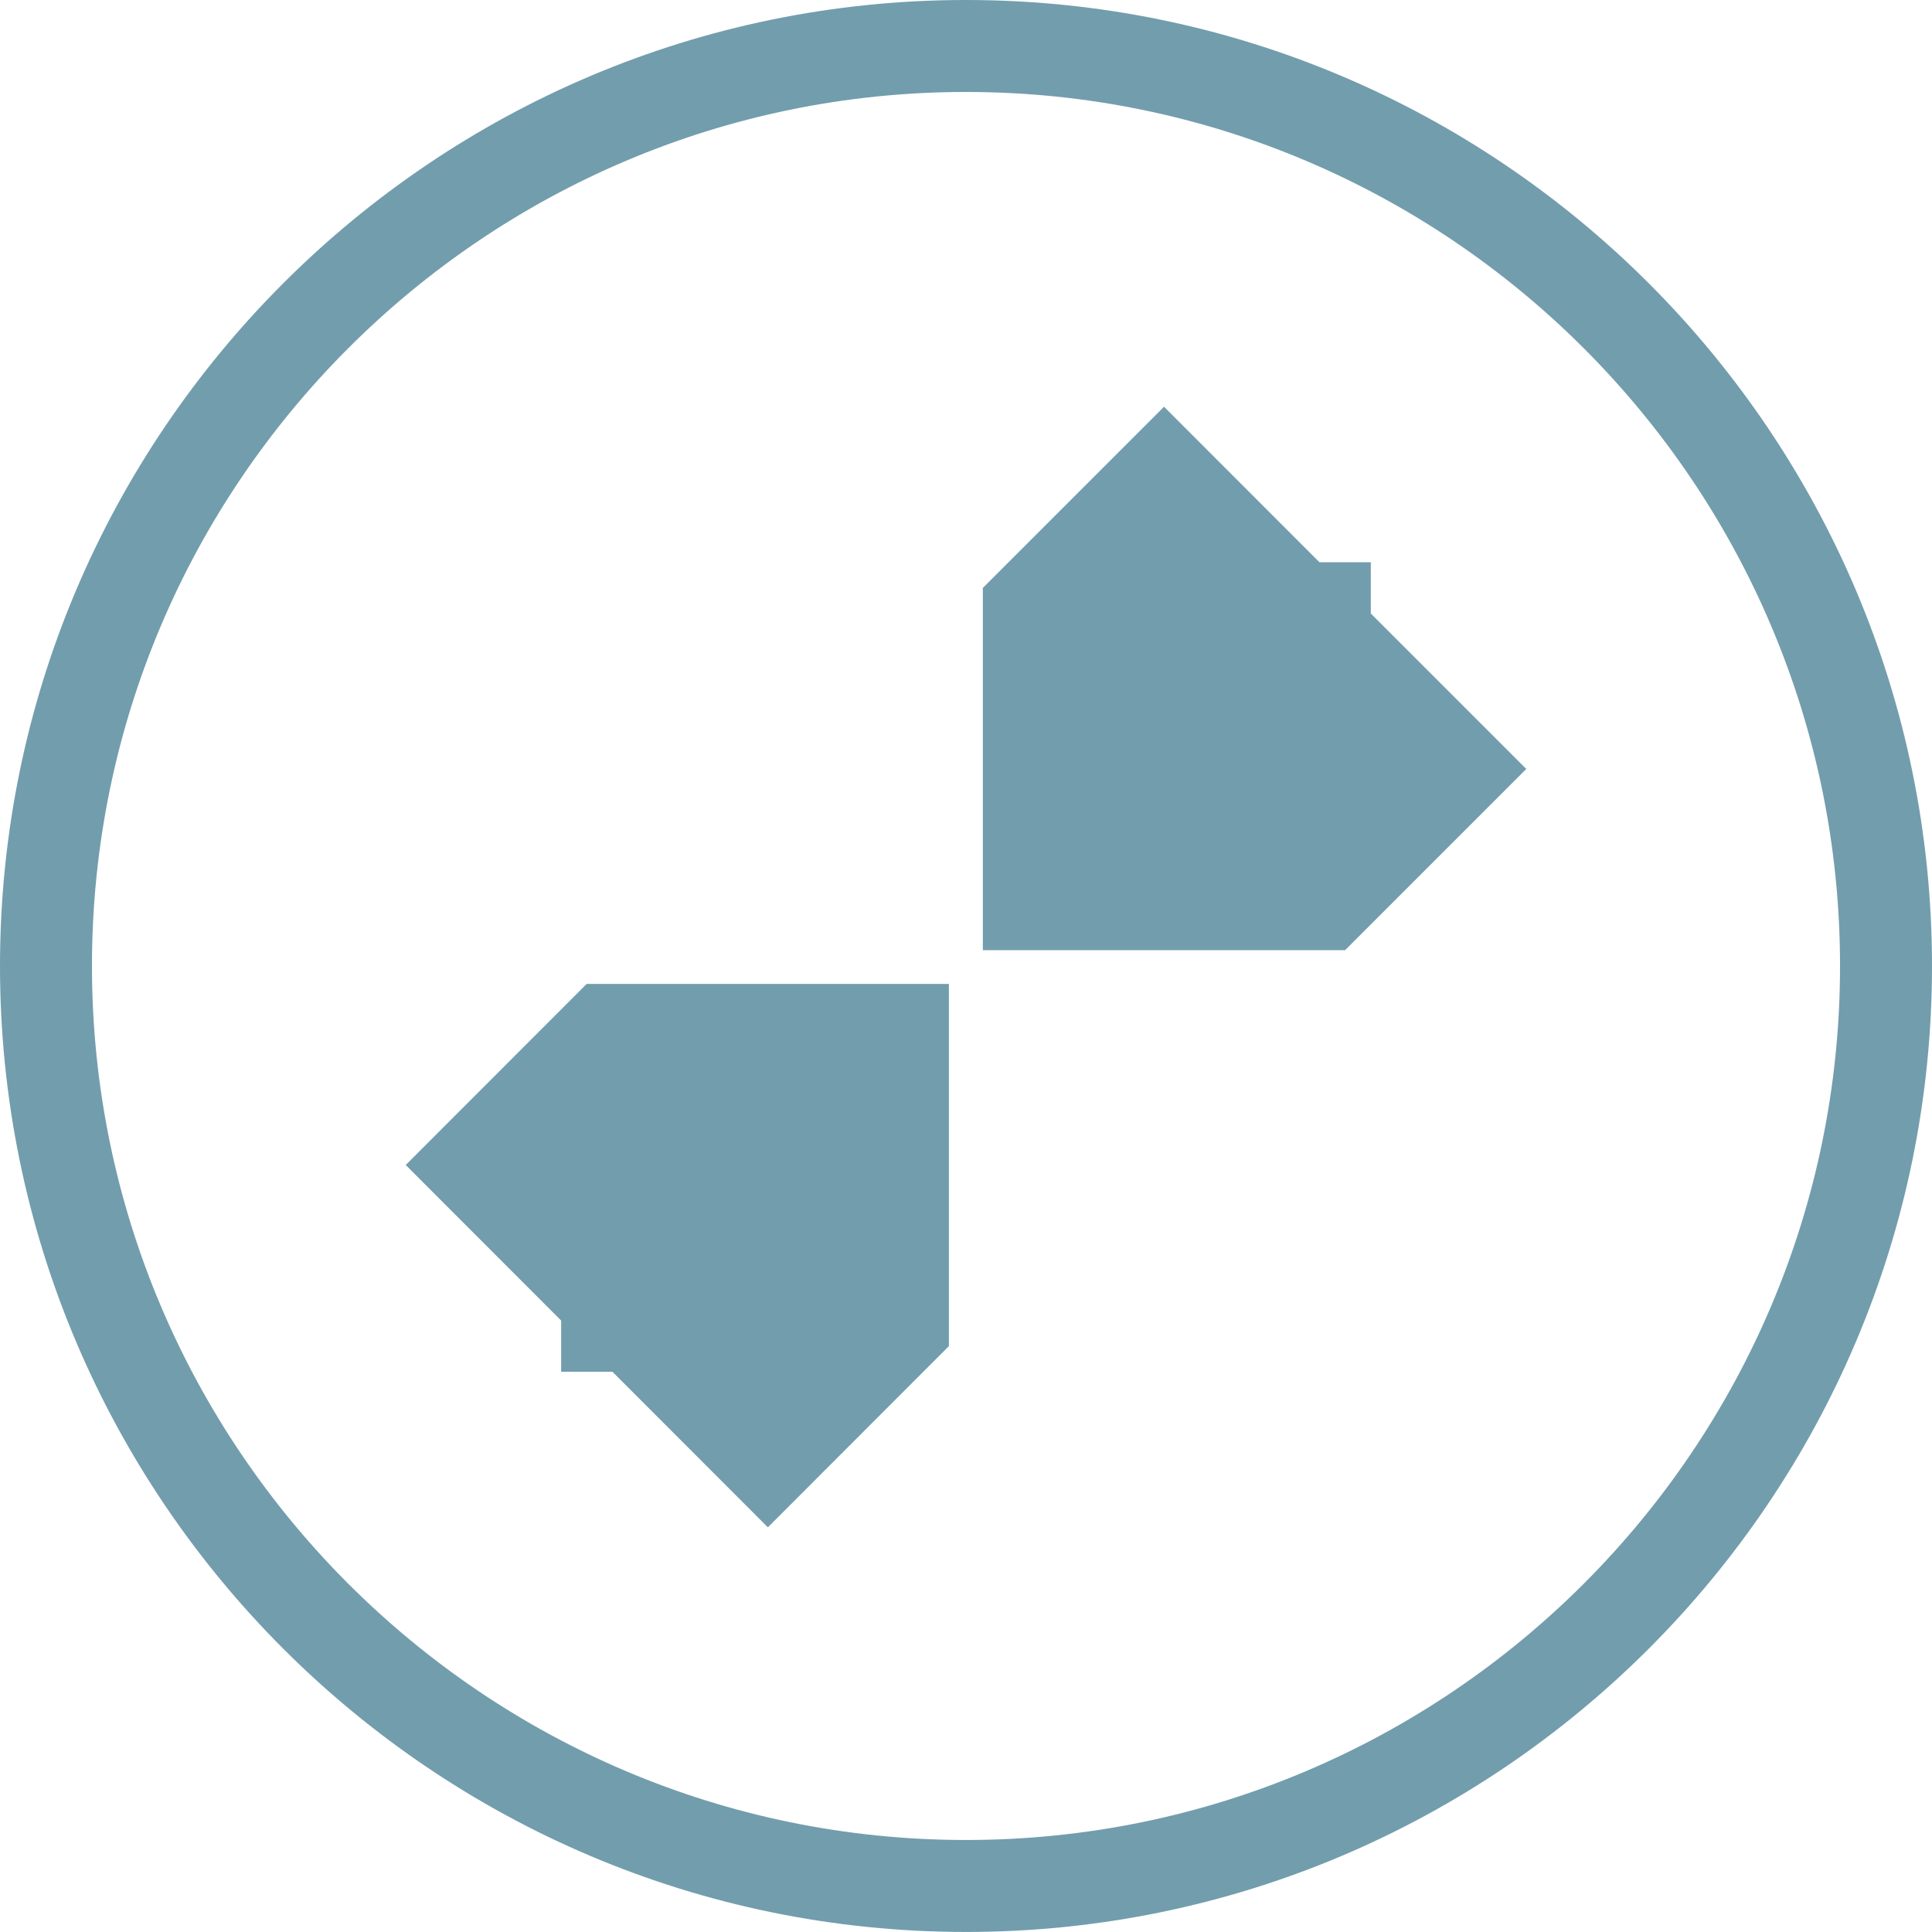 <?xml version="1.0" encoding="utf-8"?>
<!-- Generator: Adobe Illustrator 15.0.0, SVG Export Plug-In . SVG Version: 6.00 Build 0)  -->
<!DOCTYPE svg PUBLIC "-//W3C//DTD SVG 1.1//EN" "http://www.w3.org/Graphics/SVG/1.1/DTD/svg11.dtd">
<svg version="1.1" xmlns="http://www.w3.org/2000/svg" xmlns:xlink="http://www.w3.org/1999/xlink" x="0px" y="0px" width="40px"
	 height="40px" viewBox="5 5 40 40" enable-background="new 5 5 40 40" xml:space="preserve">
<g id="Layer_1" display="none">
	<g display="inline">
		<path fill="#729dad" d="M25,44.973c-11.026,0-20-8.968-20-20c0-11.026,8.974-20,20-20c11.033,0,20,8.974,20,20
			C45,36.005,36.033,44.973,25,44.973z M25,6.876c-9.977,0-18.097,8.119-18.097,18.096c0,9.983,8.12,18.098,18.097,18.098
			c9.979,0,18.099-8.115,18.099-18.098C43.099,14.995,34.979,6.876,25,6.876z"/>
		<g>
			<polyline fill="#729dad" points="25.125,25.998 28.54,29.408 24.56,33.393 16.6,33.393 16.6,25.431 20.578,21.449 23.997,24.865
				25.125,24.865 			"/>
			<polyline fill="#729dad" points="25.998,25.119 29.422,28.542 33.4,24.552 33.4,16.595 25.438,16.595 21.456,20.578
				24.875,23.992 24.875,25.119 			"/>
		</g>
	</g>
</g>
<g id="Layer_2">
	<g>
		<path fill="#729dad" d="M25,44.999C13.972,44.999,5,36.028,5,25S13.972,5,25,5s20,8.972,20,20S36.028,44.999,25,44.999z M25,6.904
			c-9.979,0-18.096,8.118-18.096,18.095c0,9.979,8.117,18.096,18.096,18.096s18.096-8.117,18.096-18.096
			C43.096,15.021,34.979,6.904,25,6.904z"/>
		<g>
			<polyline fill="#729dad" points="17.68,33.401 20.898,36.622 24.646,32.87 24.646,25.371 17.146,25.371 13.4,29.12
				16.618,32.341 16.618,33.401 			"/>
			<polyline fill="#729dad" points="33.381,17.702 36.6,20.921 32.849,24.672 25.349,24.672 25.349,17.172 29.1,13.421
				32.318,16.641 33.381,16.641 			"/>
		</g>
	</g>
</g>
</svg>
